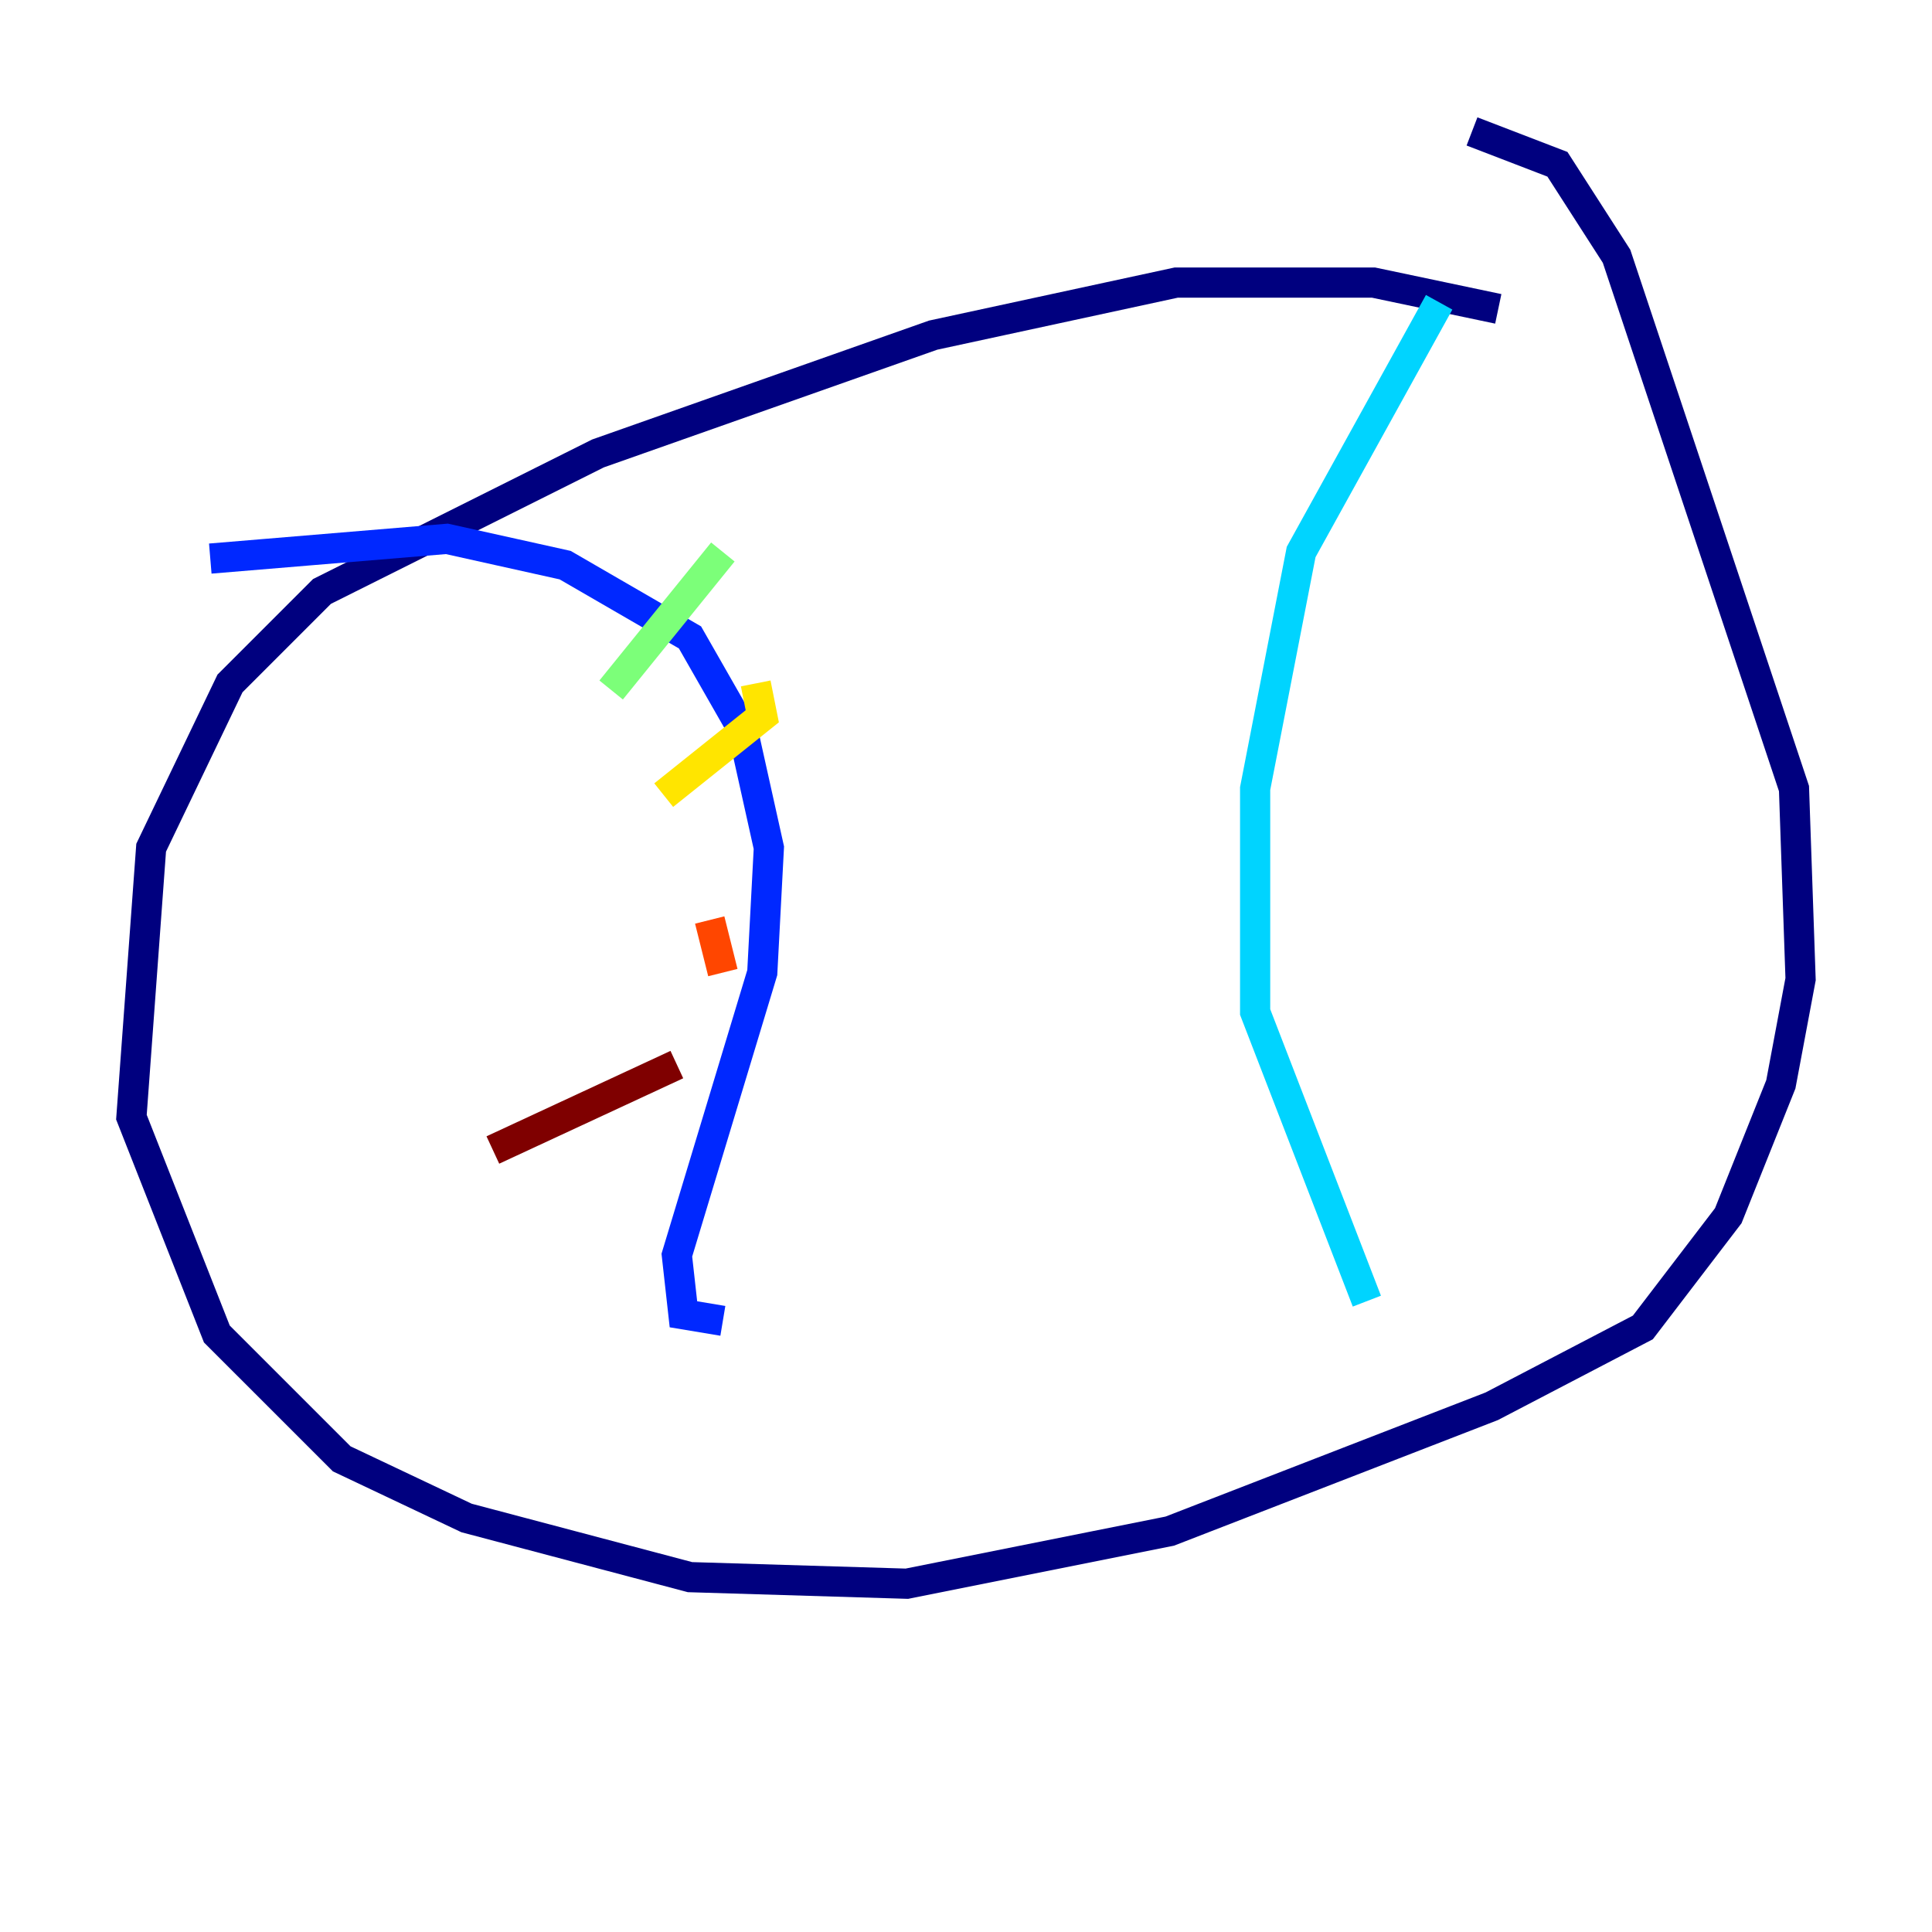 <?xml version="1.0" encoding="utf-8" ?>
<svg baseProfile="tiny" height="128" version="1.2" viewBox="0,0,128,128" width="128" xmlns="http://www.w3.org/2000/svg" xmlns:ev="http://www.w3.org/2001/xml-events" xmlns:xlink="http://www.w3.org/1999/xlink"><defs /><polyline fill="none" points="99.265,20.463 90.993,18.721 77.932,18.721 61.823,22.204 39.619,30.041 21.333,39.184 15.238,45.279 10.014,56.163 8.707,74.014 14.367,88.381 22.64,96.653 30.912,100.571 45.714,104.49 60.082,104.925 77.497,101.442 98.83,93.17 108.844,87.946 114.503,80.544 117.986,71.837 119.293,64.871 118.857,52.245 107.102,16.98 103.184,10.884 97.524,8.707" stroke="#00007f" stroke-width="2" /><polyline fill="none" points="13.932,37.007 29.605,35.701 37.442,37.442 45.714,42.231 49.197,48.327 50.939,56.163 50.503,64.435 44.843,83.156 45.279,87.075 47.891,87.51" stroke="#0028ff" stroke-width="2" /><polyline fill="none" points="95.347,20.027 86.204,36.571 83.156,52.245 83.156,67.048 90.558,86.204" stroke="#00d4ff" stroke-width="2" /><polyline fill="none" points="47.891,36.571 40.49,45.714" stroke="#7cff79" stroke-width="2" /><polyline fill="none" points="50.068,45.279 50.503,47.456 43.973,52.68" stroke="#ffe500" stroke-width="2" /><polyline fill="none" points="47.02,60.952 47.891,64.435" stroke="#ff4600" stroke-width="2" /><polyline fill="none" points="44.843,70.531 32.653,76.191" stroke="#7f0000" stroke-width="2" /></svg>